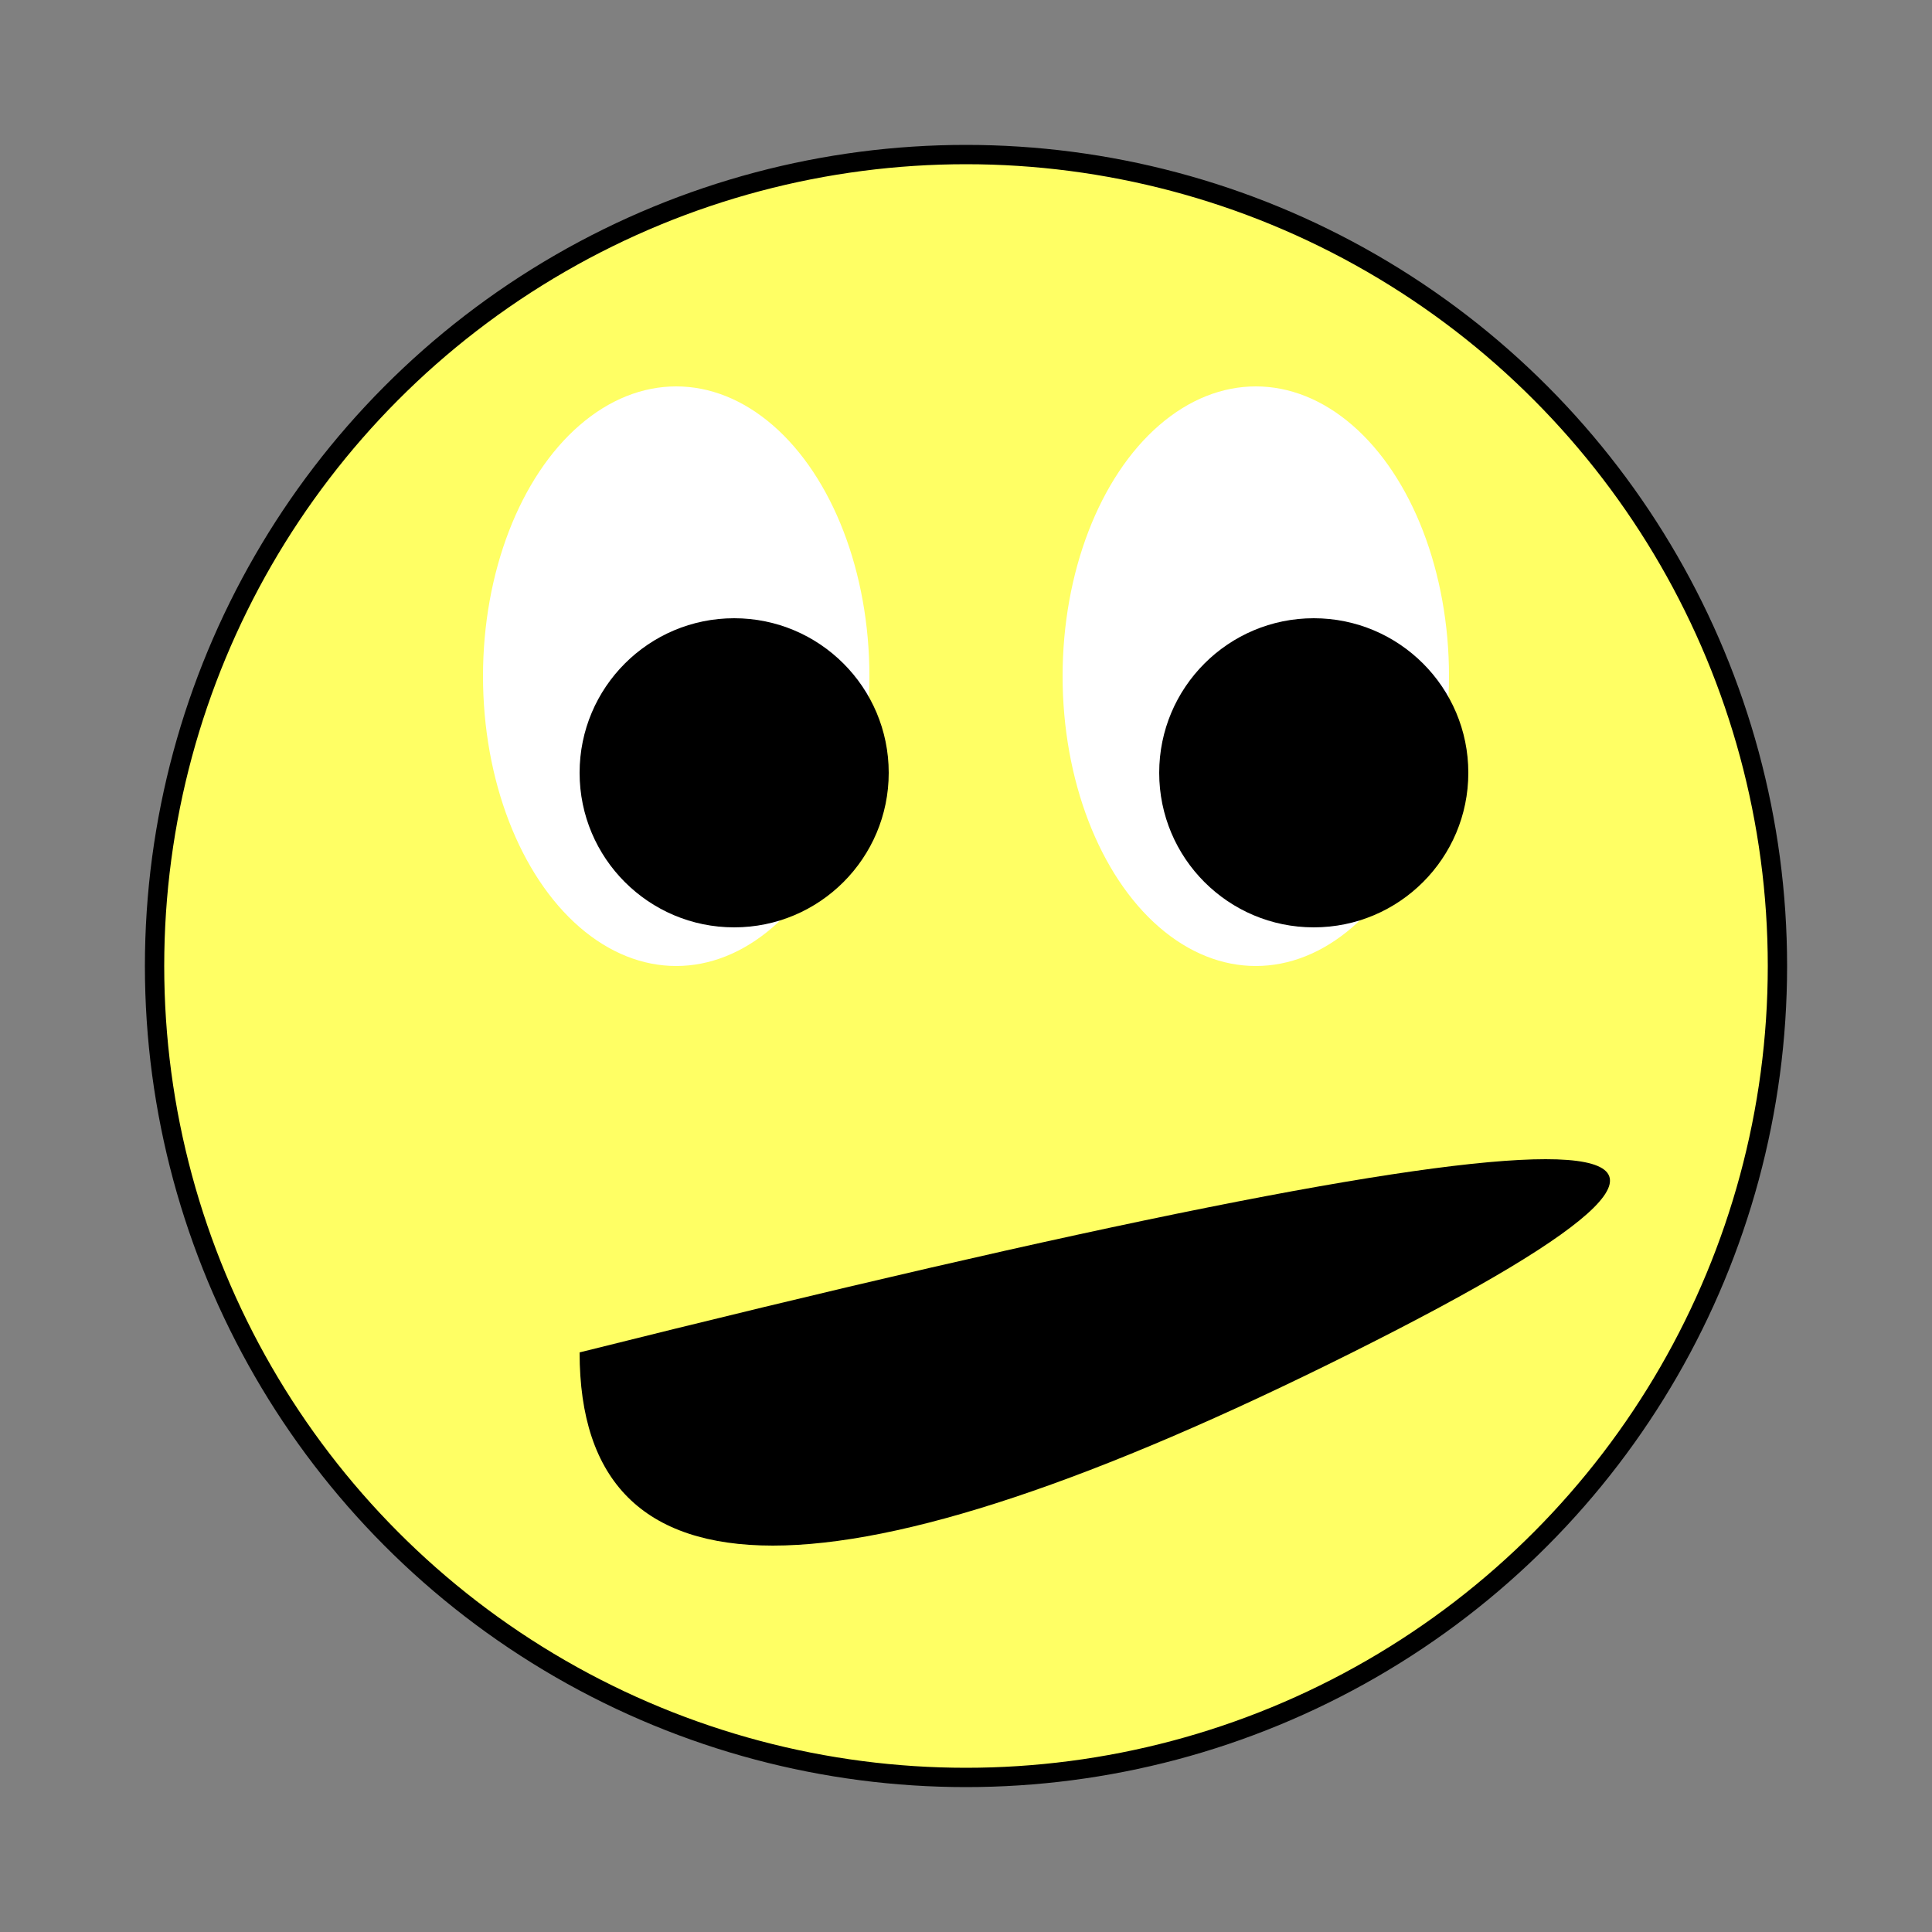 <!DOCTYPE svg>
<svg width="100" height="100" xmlns="http://www.w3.org/2000/svg">
 <rect width="100%" height="100%" fill="#808080" stroke="none"/>
 <circle cx="50" cy="50" r="42" style="fill:rgb(255,255,100);stroke-width=8;stroke:black" />
 <ellipse cx="35" cy="35" rx="10" ry="15" style="fill:white" />
 <ellipse cx="65" cy="35" rx="10" ry="15" style="fill:white" />
 <circle cx="38" cy="40" r="8" style="fill:black" />
 <circle cx="68" cy="40" r="8" style="fill:black" />
 <path d="M30 50 T30 70 T70 70 T30 70" />
</svg>
